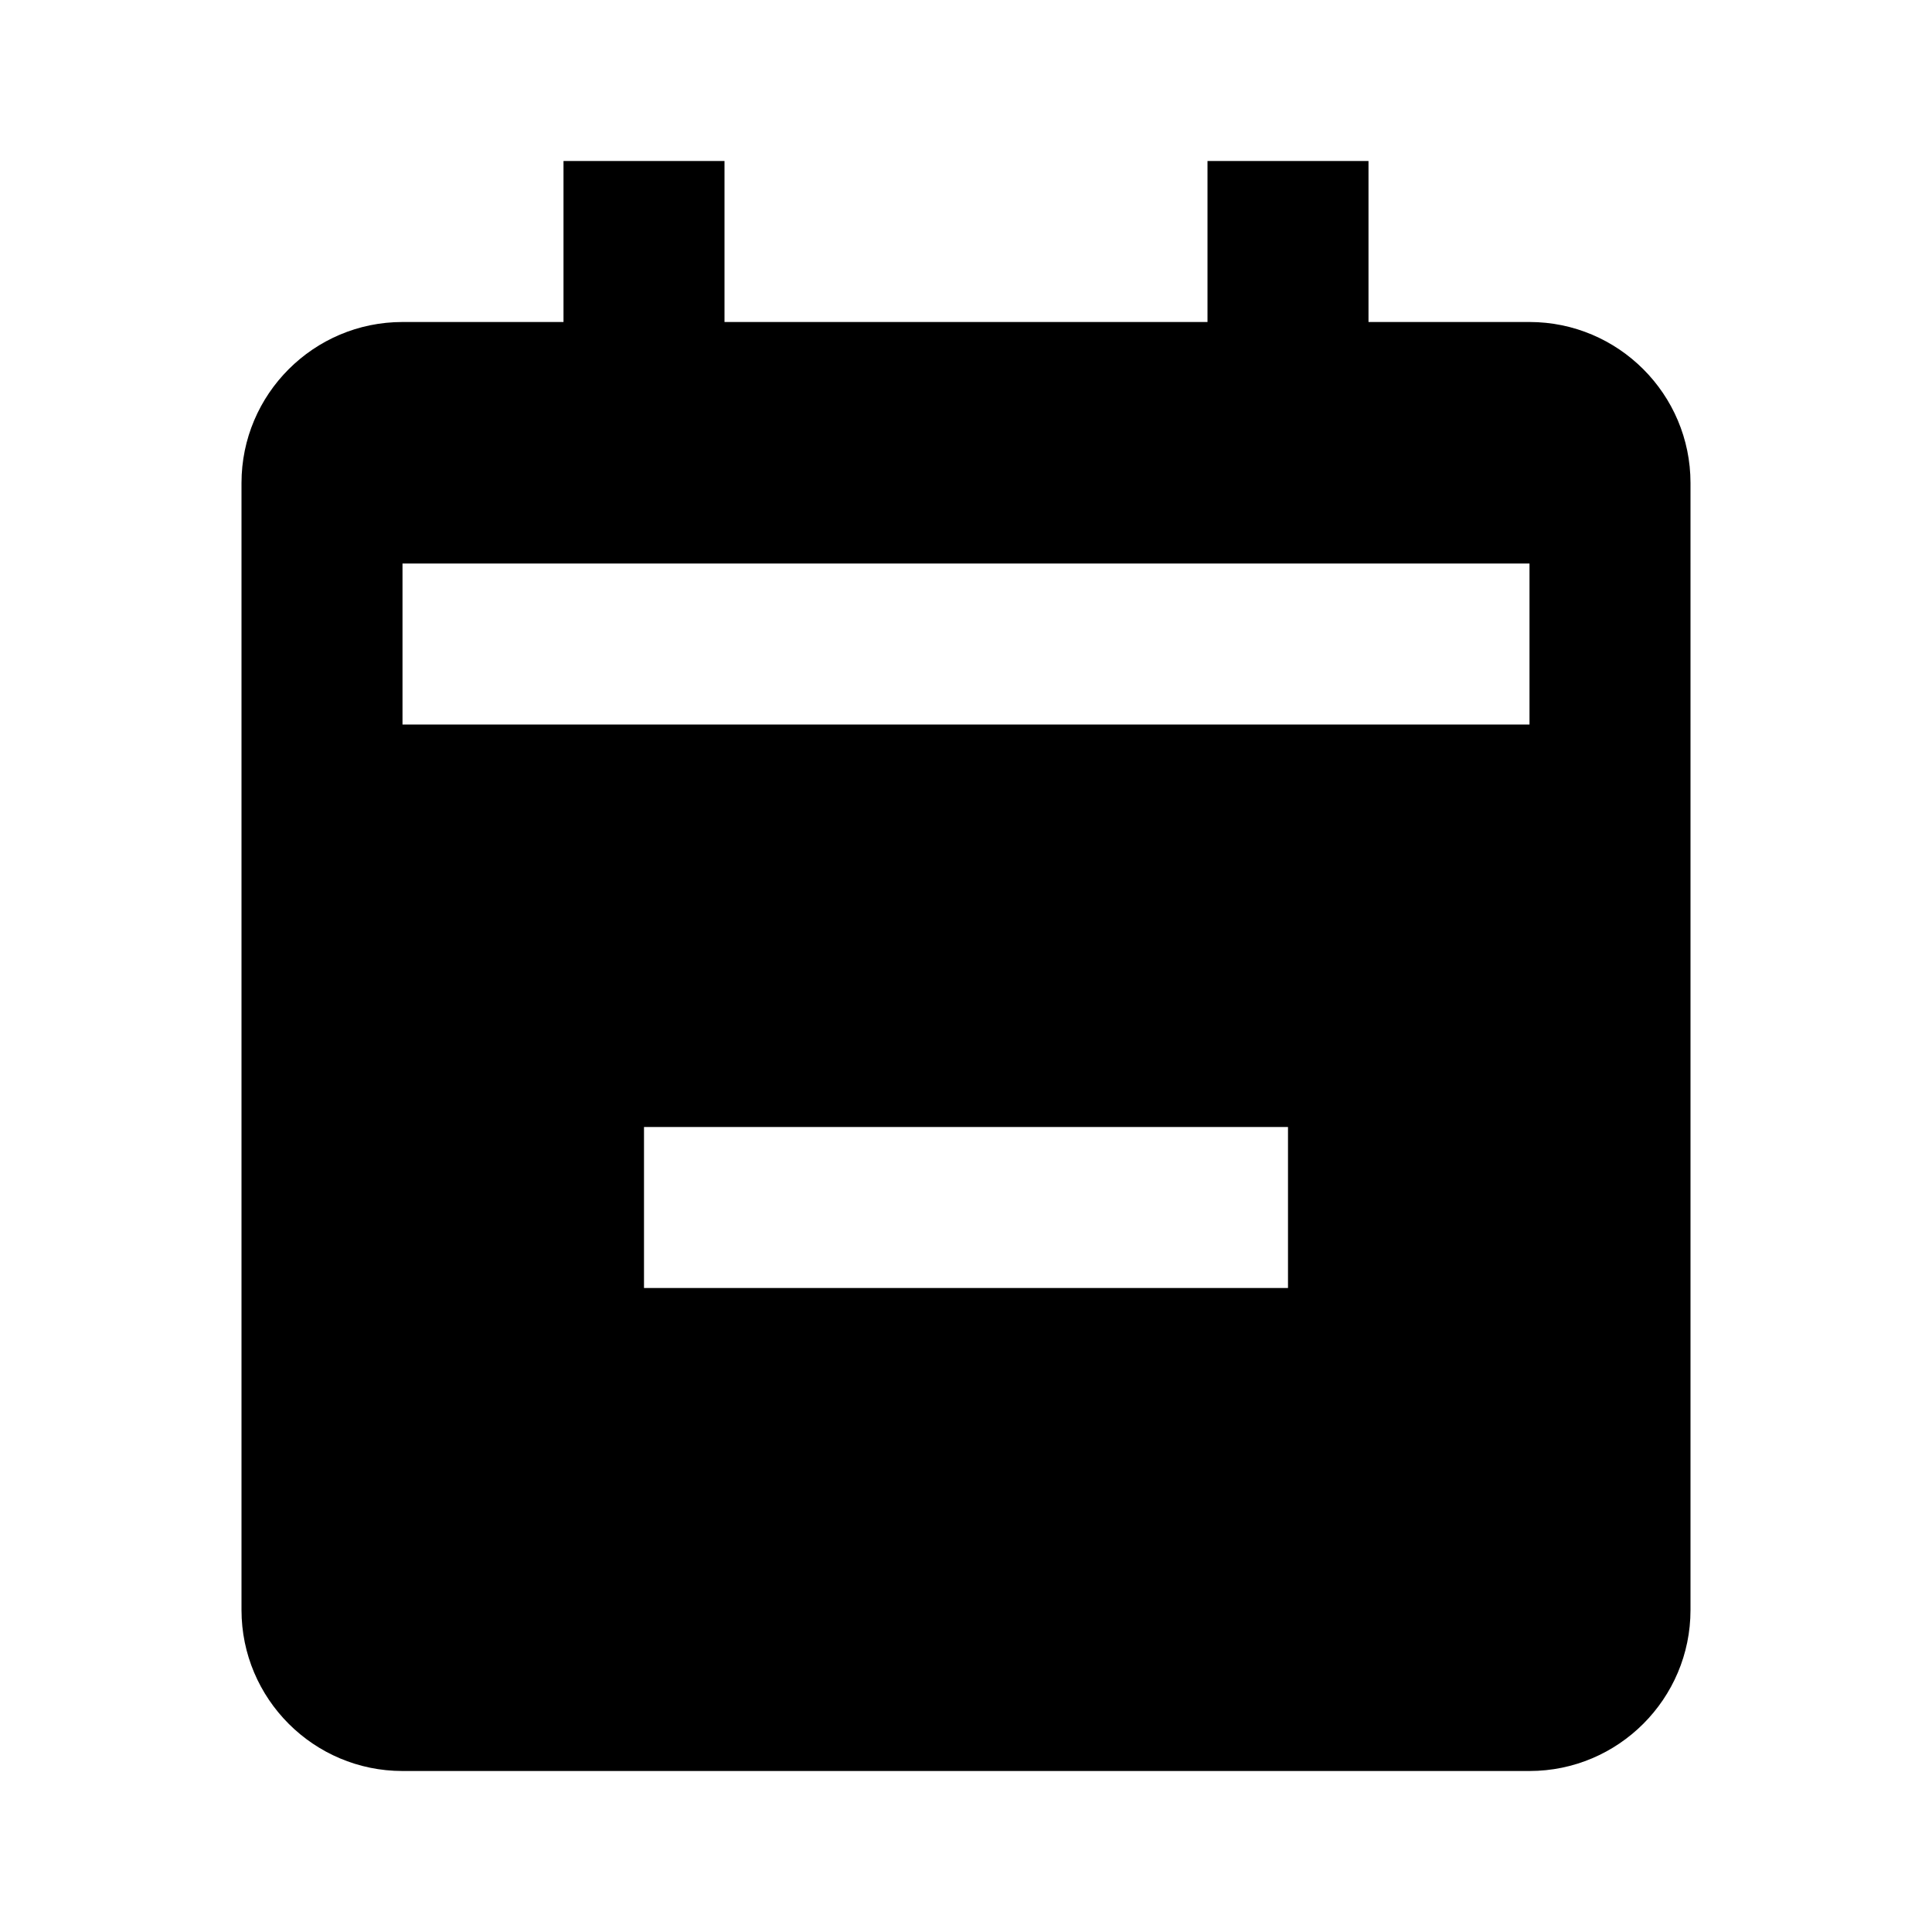 <svg xmlns="http://www.w3.org/2000/svg" fill="currentColor" stroke="none" viewBox="0 0 24 24"><path d="M5,22h14c1.103,0,2-0.897,2-2V6c0-1.103-0.897-2-2-2h-2V2h-2v2H9V2H7v2H5C3.897,4,3,4.897,3,6v14C3,21.103,3.897,22,5,22z M16,16H8v-2h8V16z M5,7h14v2H5V7z"/></svg>